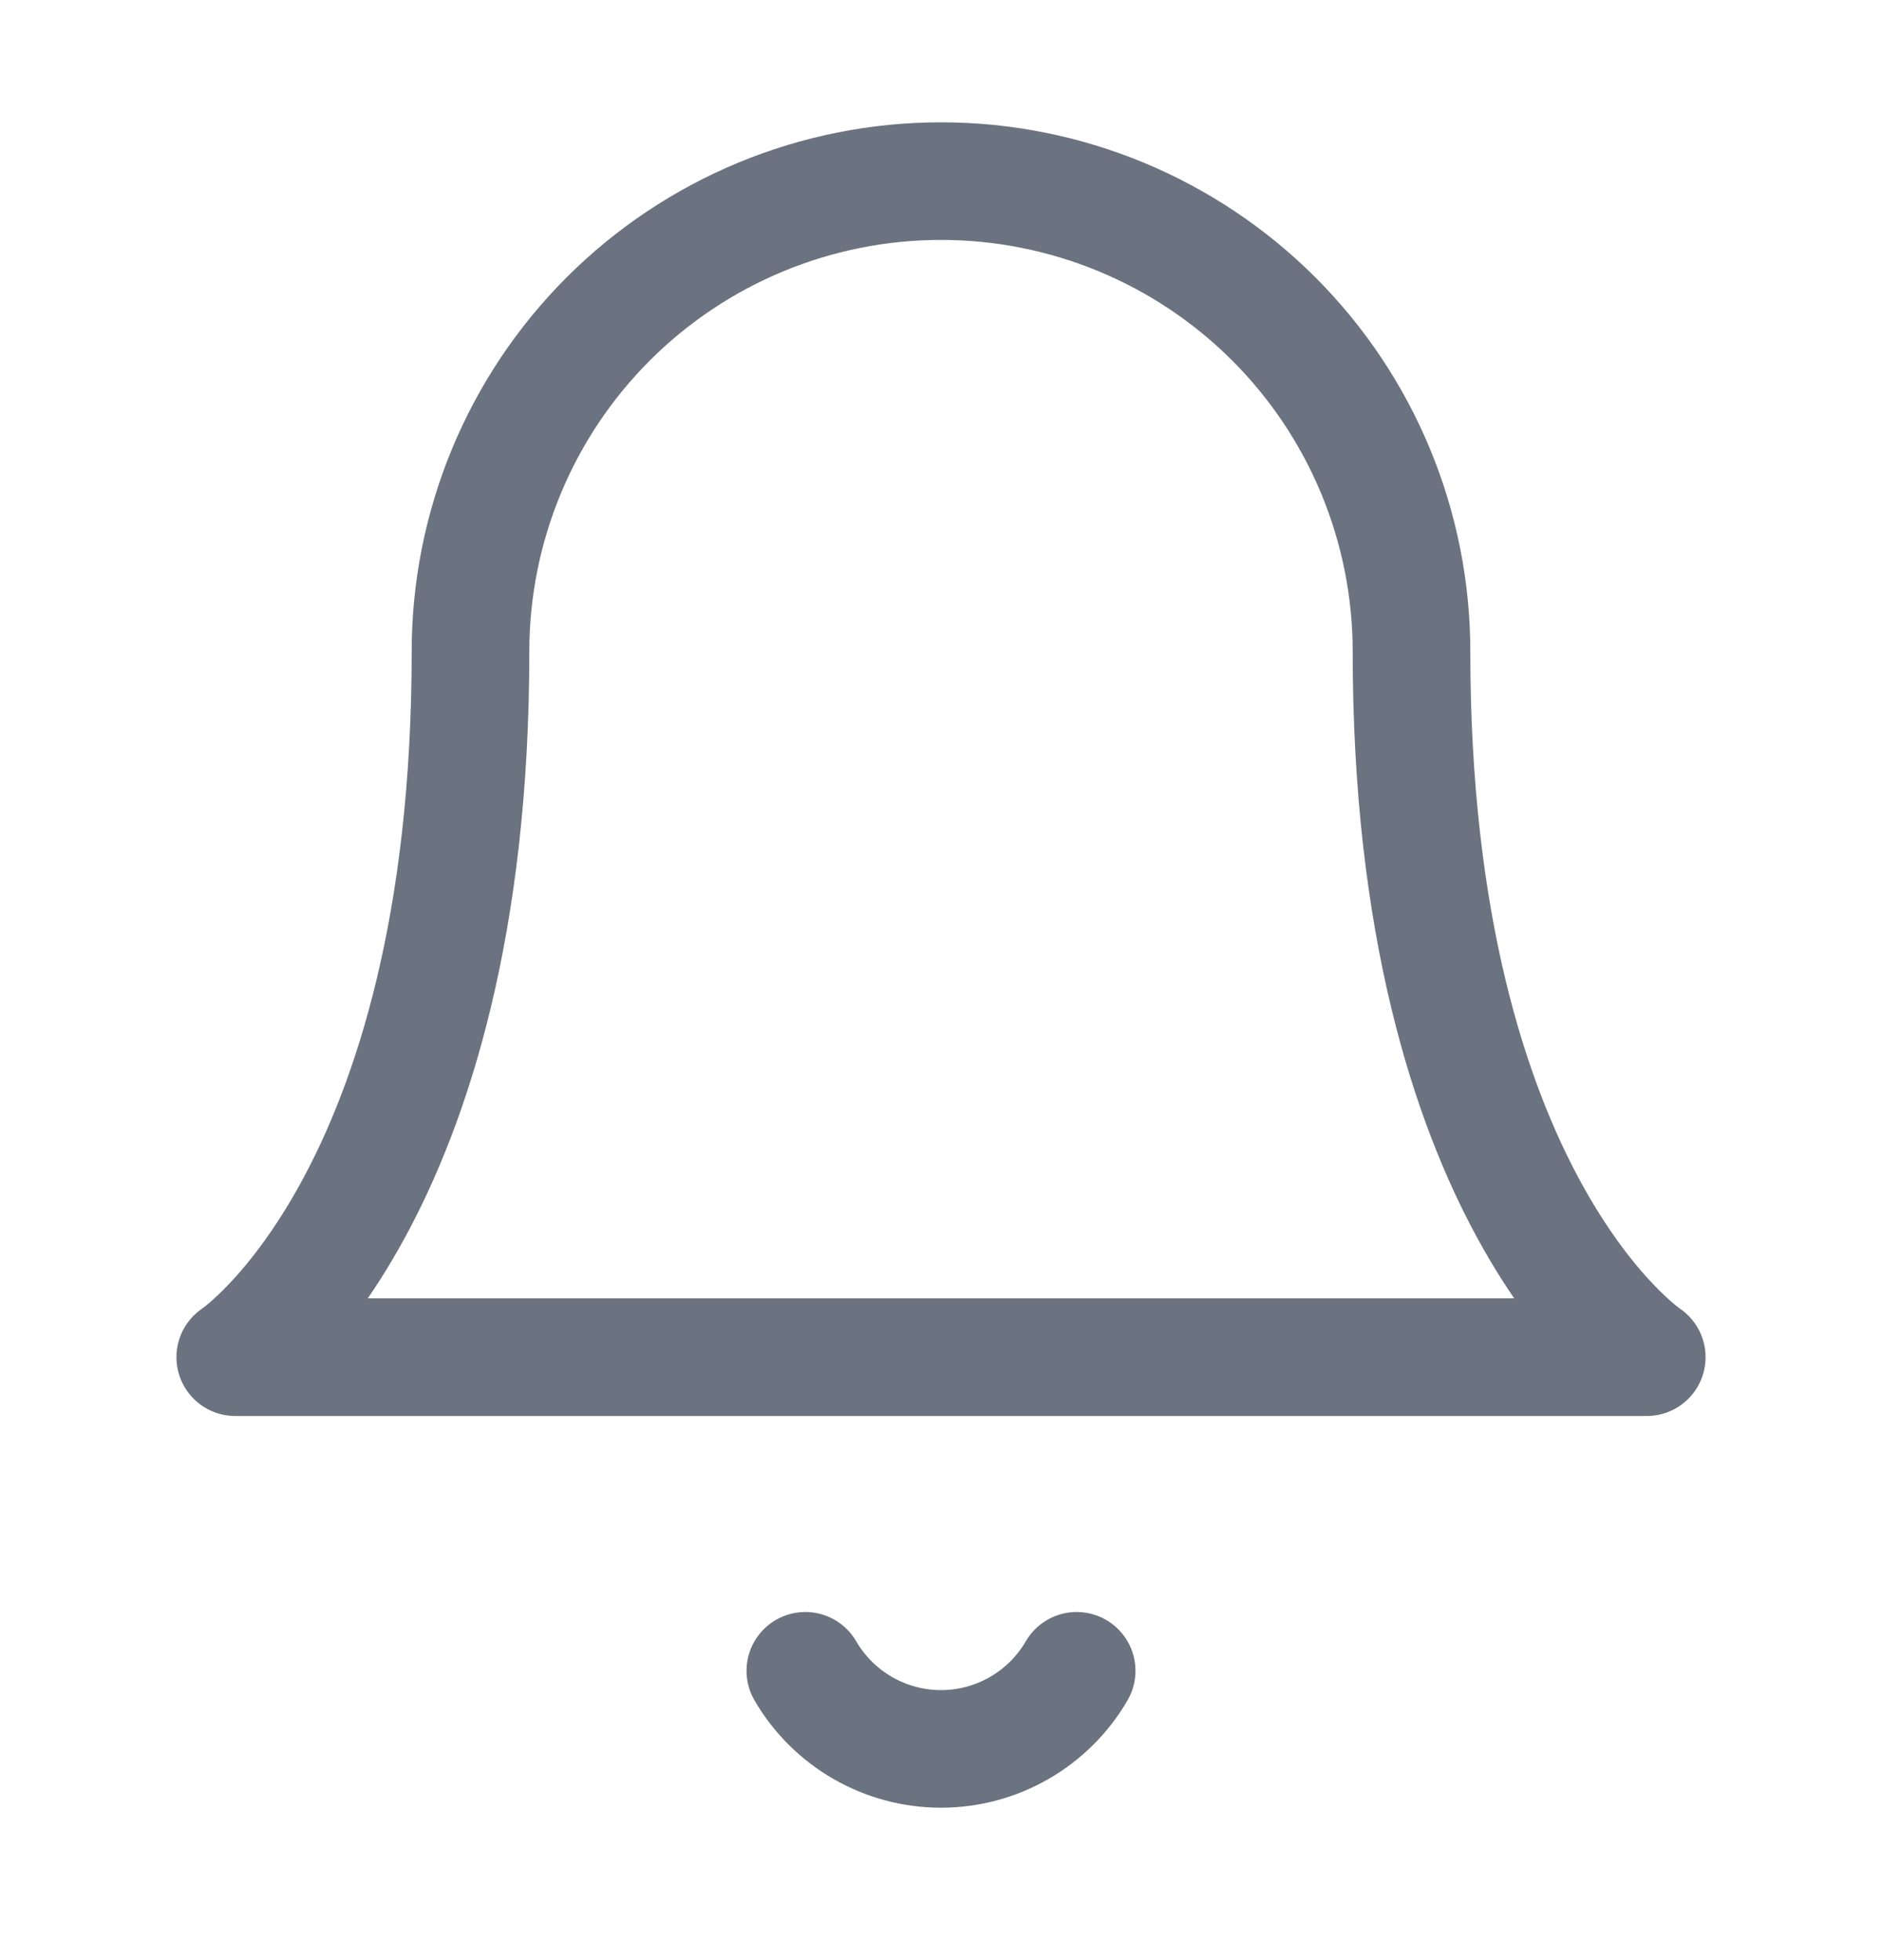 <svg width="24" height="25" viewBox="0 0 24 25" fill="none" xmlns="http://www.w3.org/2000/svg">
<path d="M18 8.31C18 6.718 17.368 5.192 16.243 4.067C15.117 2.942 13.591 2.31 12 2.31C10.409 2.31 8.883 2.942 7.757 4.067C6.632 5.192 6 6.718 6 8.31C6 15.31 3 17.31 3 17.31H21C21 17.31 18 15.31 18 8.31Z" stroke="#6B7280" stroke-width="1.5" stroke-linecap="round" stroke-linejoin="round"/>
<path d="M13.73 21.31C13.554 21.613 13.302 21.864 12.998 22.039C12.695 22.214 12.35 22.306 12 22.306C11.65 22.306 11.305 22.214 11.002 22.039C10.698 21.864 10.446 21.613 10.27 21.31" stroke="#6B7280" stroke-width="1.5" stroke-linecap="round" stroke-linejoin="round"/>
</svg>
